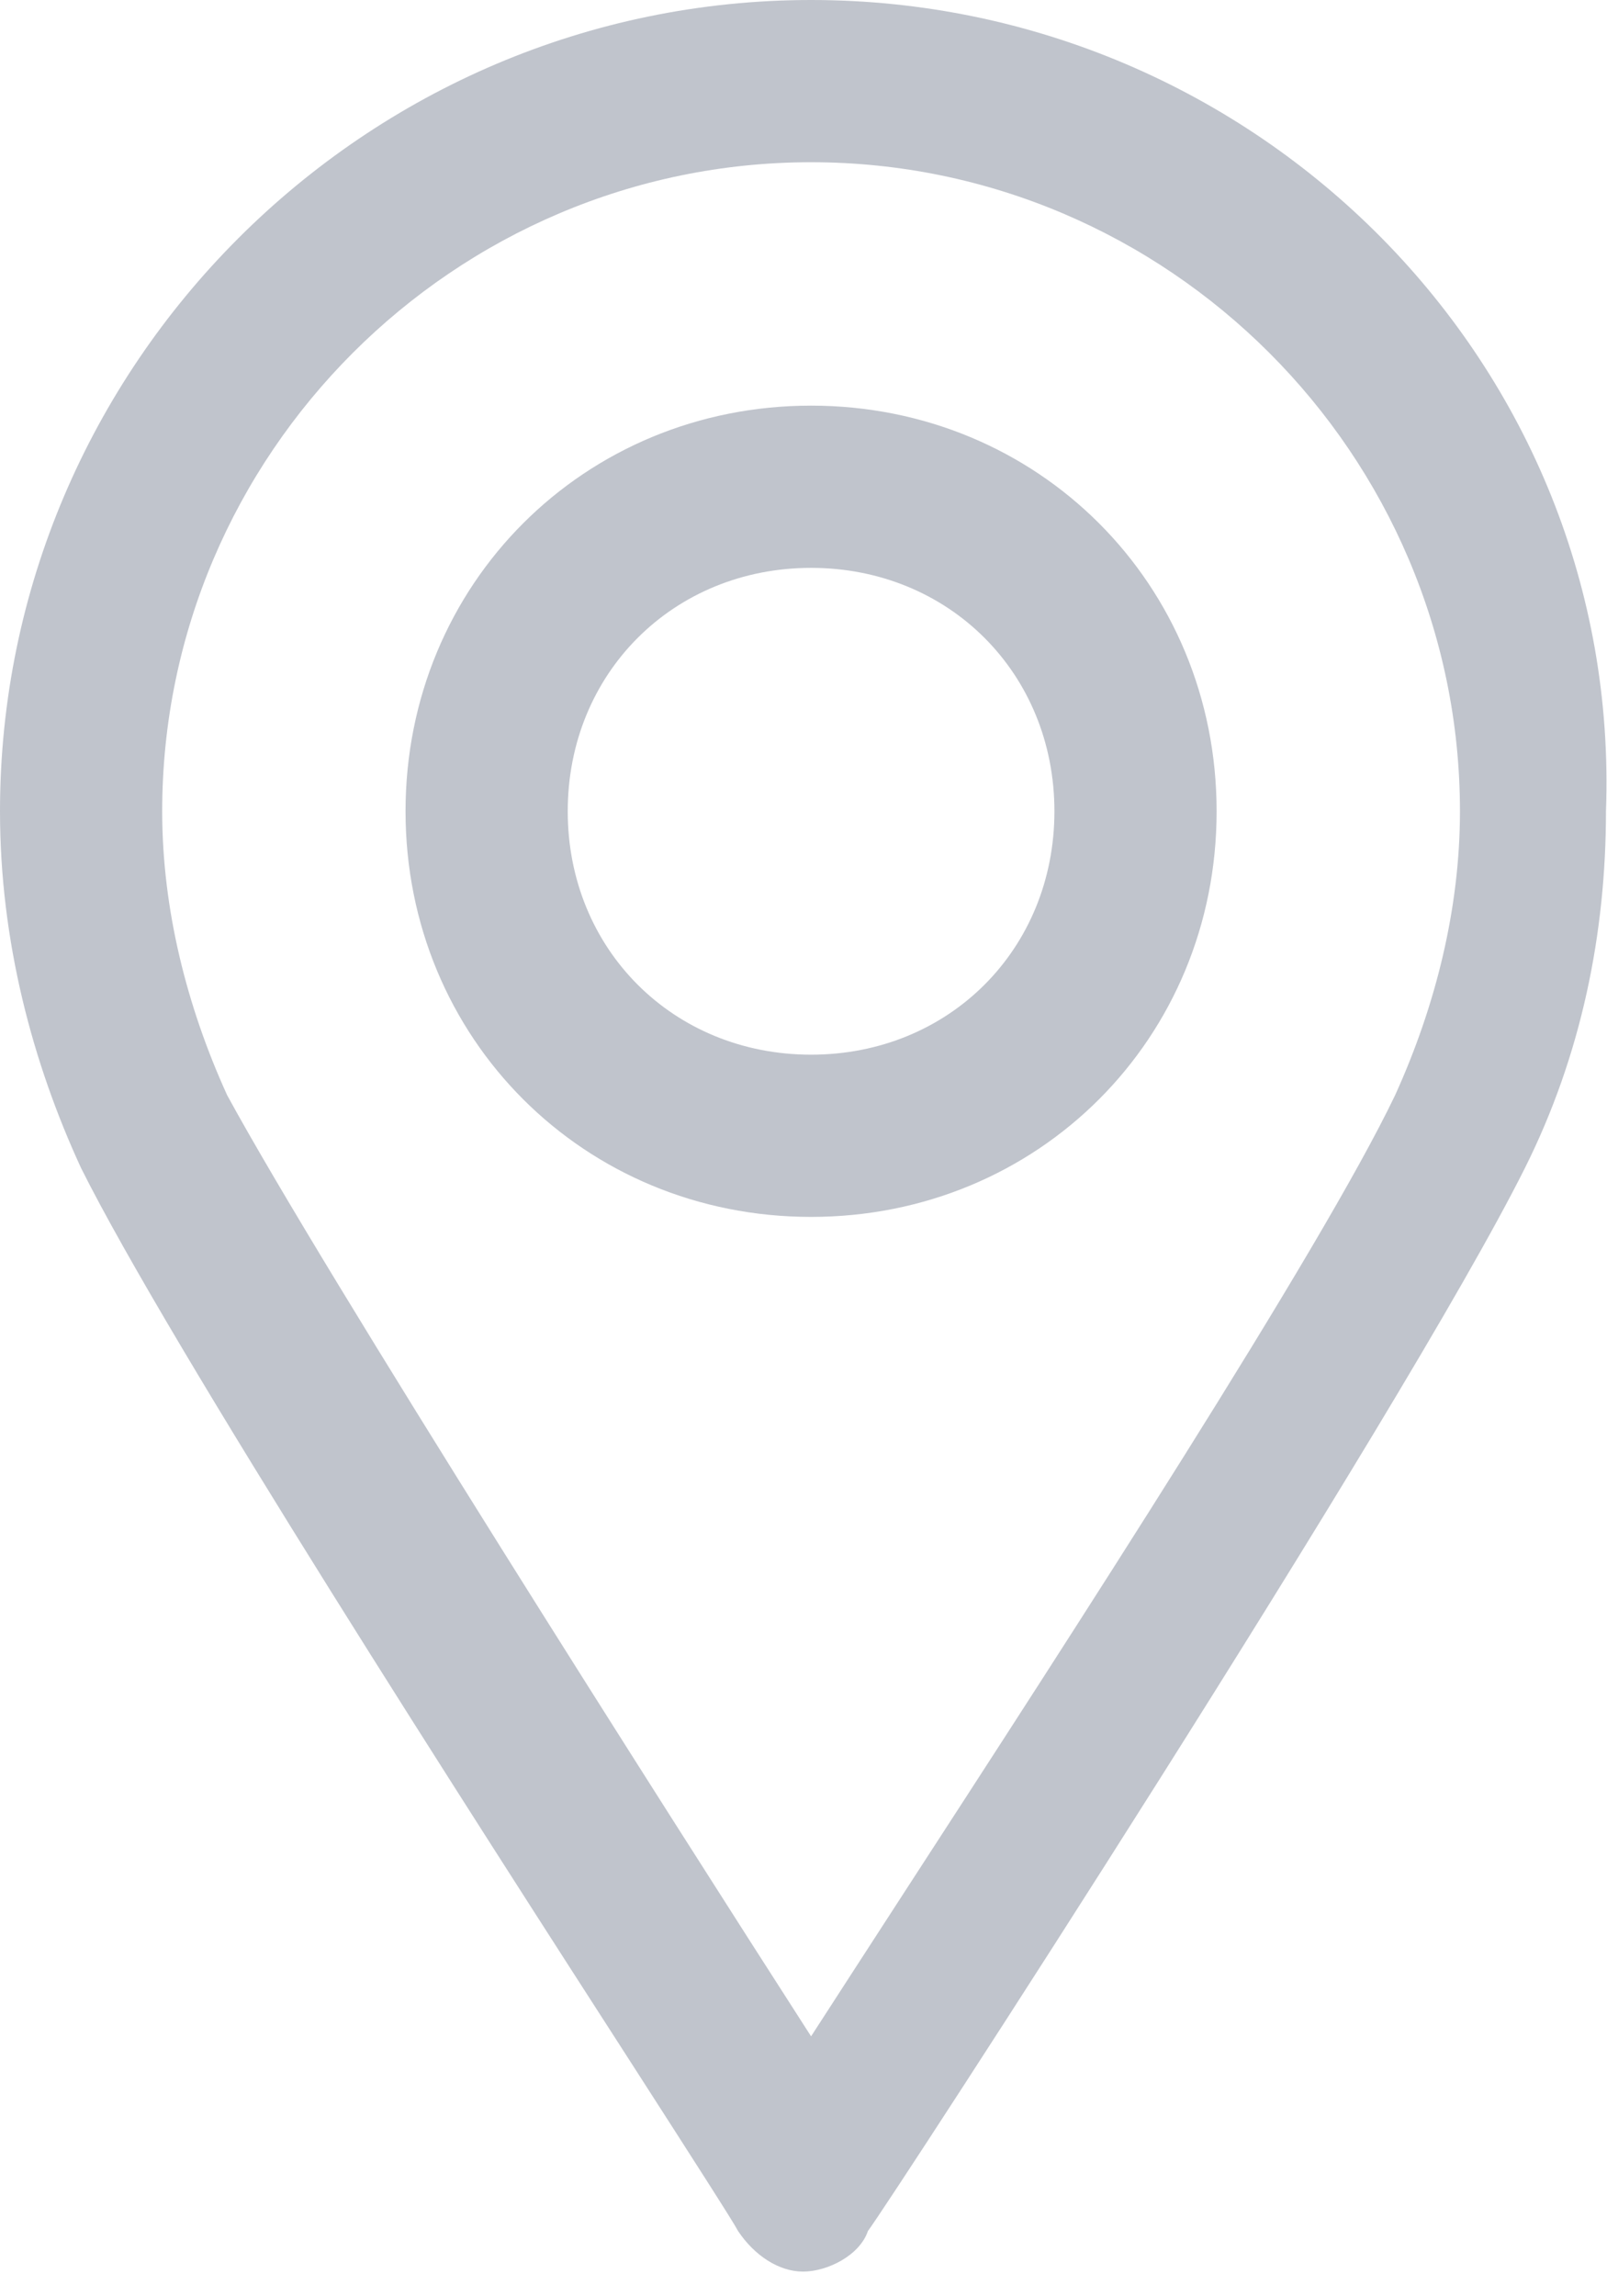 <svg width="14" height="20" viewBox="0 0 14 20" fill="none" xmlns="http://www.w3.org/2000/svg">
<path fill-rule="evenodd" clip-rule="evenodd" d="M0 7.066C0 3.18 3.18 0 7.066 0C10.953 0 14.133 3.18 13.991 7.066C13.991 8.126 13.779 9.186 13.284 10.175C12.225 12.295 7.773 19.149 7.561 19.432C7.49 19.644 7.208 19.785 6.996 19.785C6.784 19.785 6.572 19.644 6.43 19.432C6.392 19.357 6.041 18.811 5.527 18.011C4.117 15.822 1.483 11.728 0.707 10.175C0.283 9.257 0 8.197 0 7.066ZM7.861 16.508C9.319 14.261 11.511 10.884 12.154 9.539C12.507 8.762 12.719 7.914 12.719 7.066C12.719 3.957 10.175 1.413 7.066 1.413C3.957 1.413 1.413 3.957 1.413 7.066C1.413 7.914 1.625 8.762 1.979 9.539C2.826 11.094 5.794 15.758 7.066 17.736C7.286 17.395 7.558 16.976 7.861 16.508Z" fill="#C0C4CC"/>
<path fill-rule="evenodd" clip-rule="evenodd" d="M3.533 7.066C3.533 5.088 5.088 3.533 7.066 3.533C9.045 3.533 10.599 5.088 10.599 7.066C10.599 9.045 9.045 10.599 7.066 10.599C5.088 10.599 3.533 9.045 3.533 7.066ZM4.946 7.066C4.946 8.268 5.865 9.186 7.066 9.186C8.268 9.186 9.186 8.268 9.186 7.066C9.186 5.865 8.268 4.946 7.066 4.946C5.865 4.946 4.946 5.865 4.946 7.066Z" fill="#C0C4CC"/>
</svg>
